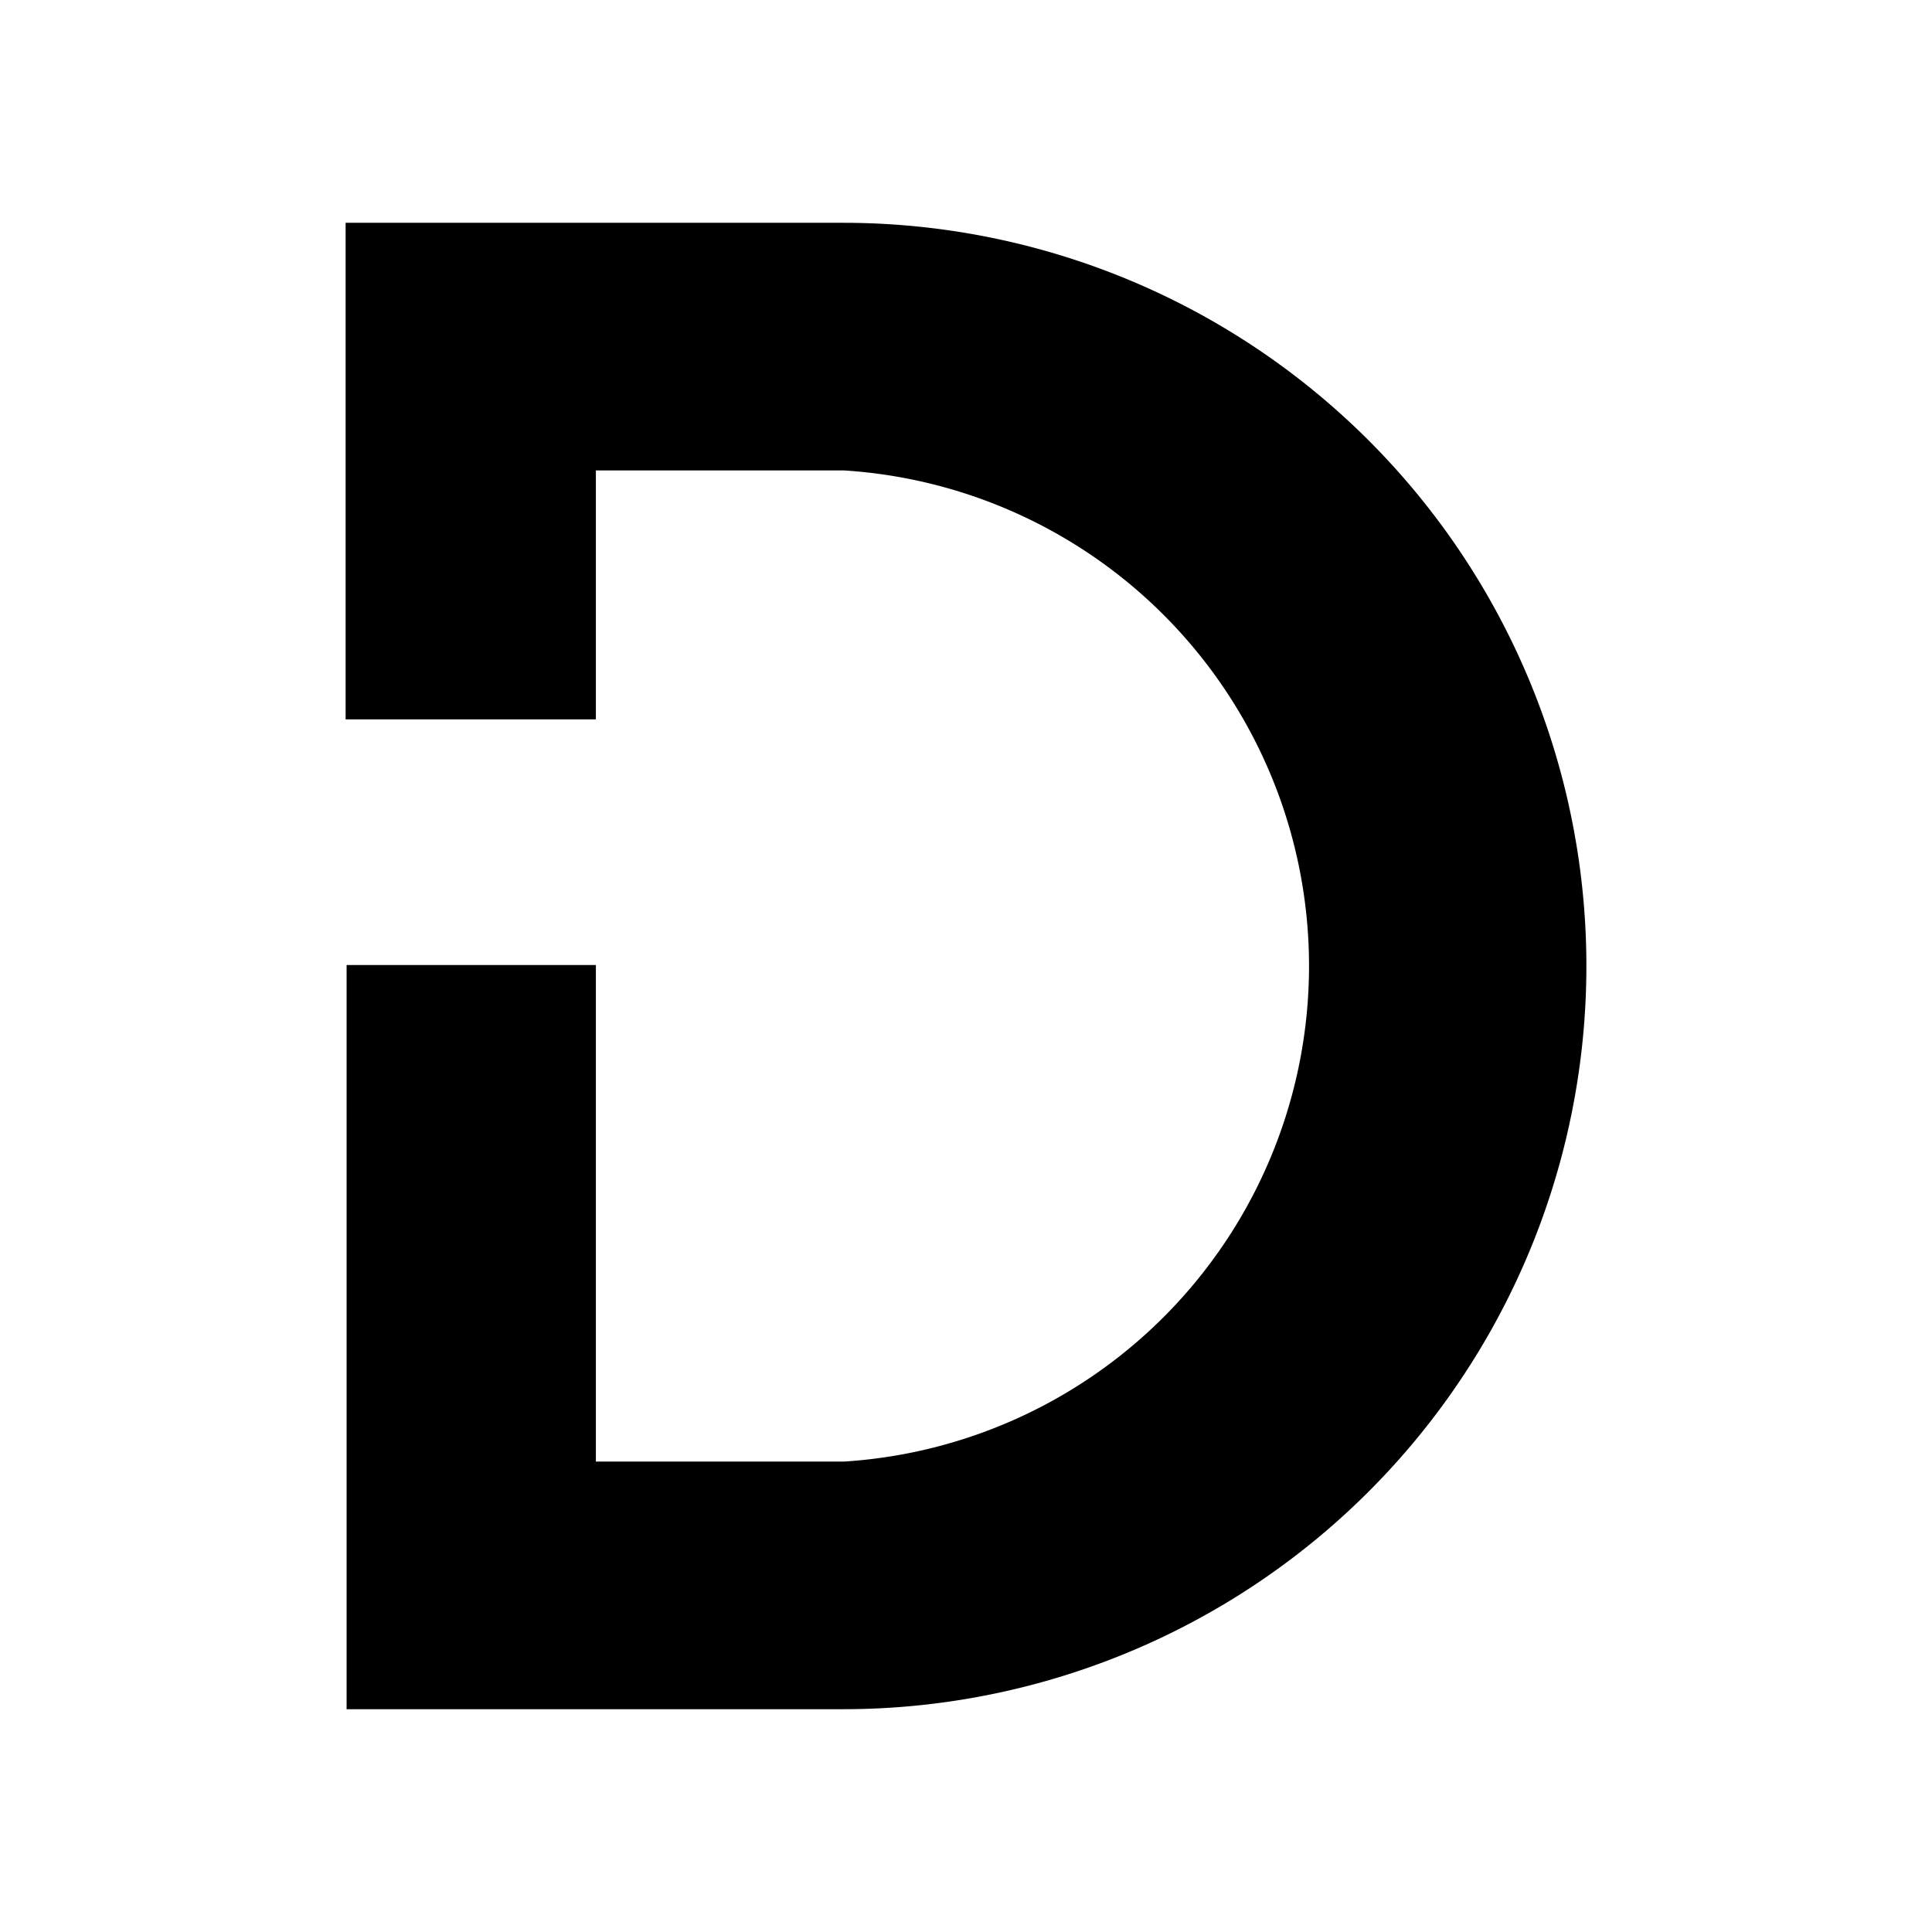 <svg xmlns="http://www.w3.org/2000/svg" viewBox="0 0 58.36 58.36"><defs><style>.cls-1{fill:#fff;}</style></defs><title>Asset 7</title><g id="Layer_2" data-name="Layer 2"><g id="Layer_1-2" data-name="Layer 1"><rect class="cls-1" width="58.36" height="58.36"/><path d="M25.44,6.73h-15v15H18V14.21h7.49a15,15,0,0,1,0,29.94H18v-15H10.47V51.63h15a22.45,22.45,0,0,0,0-44.9Z"/></g></g></svg>